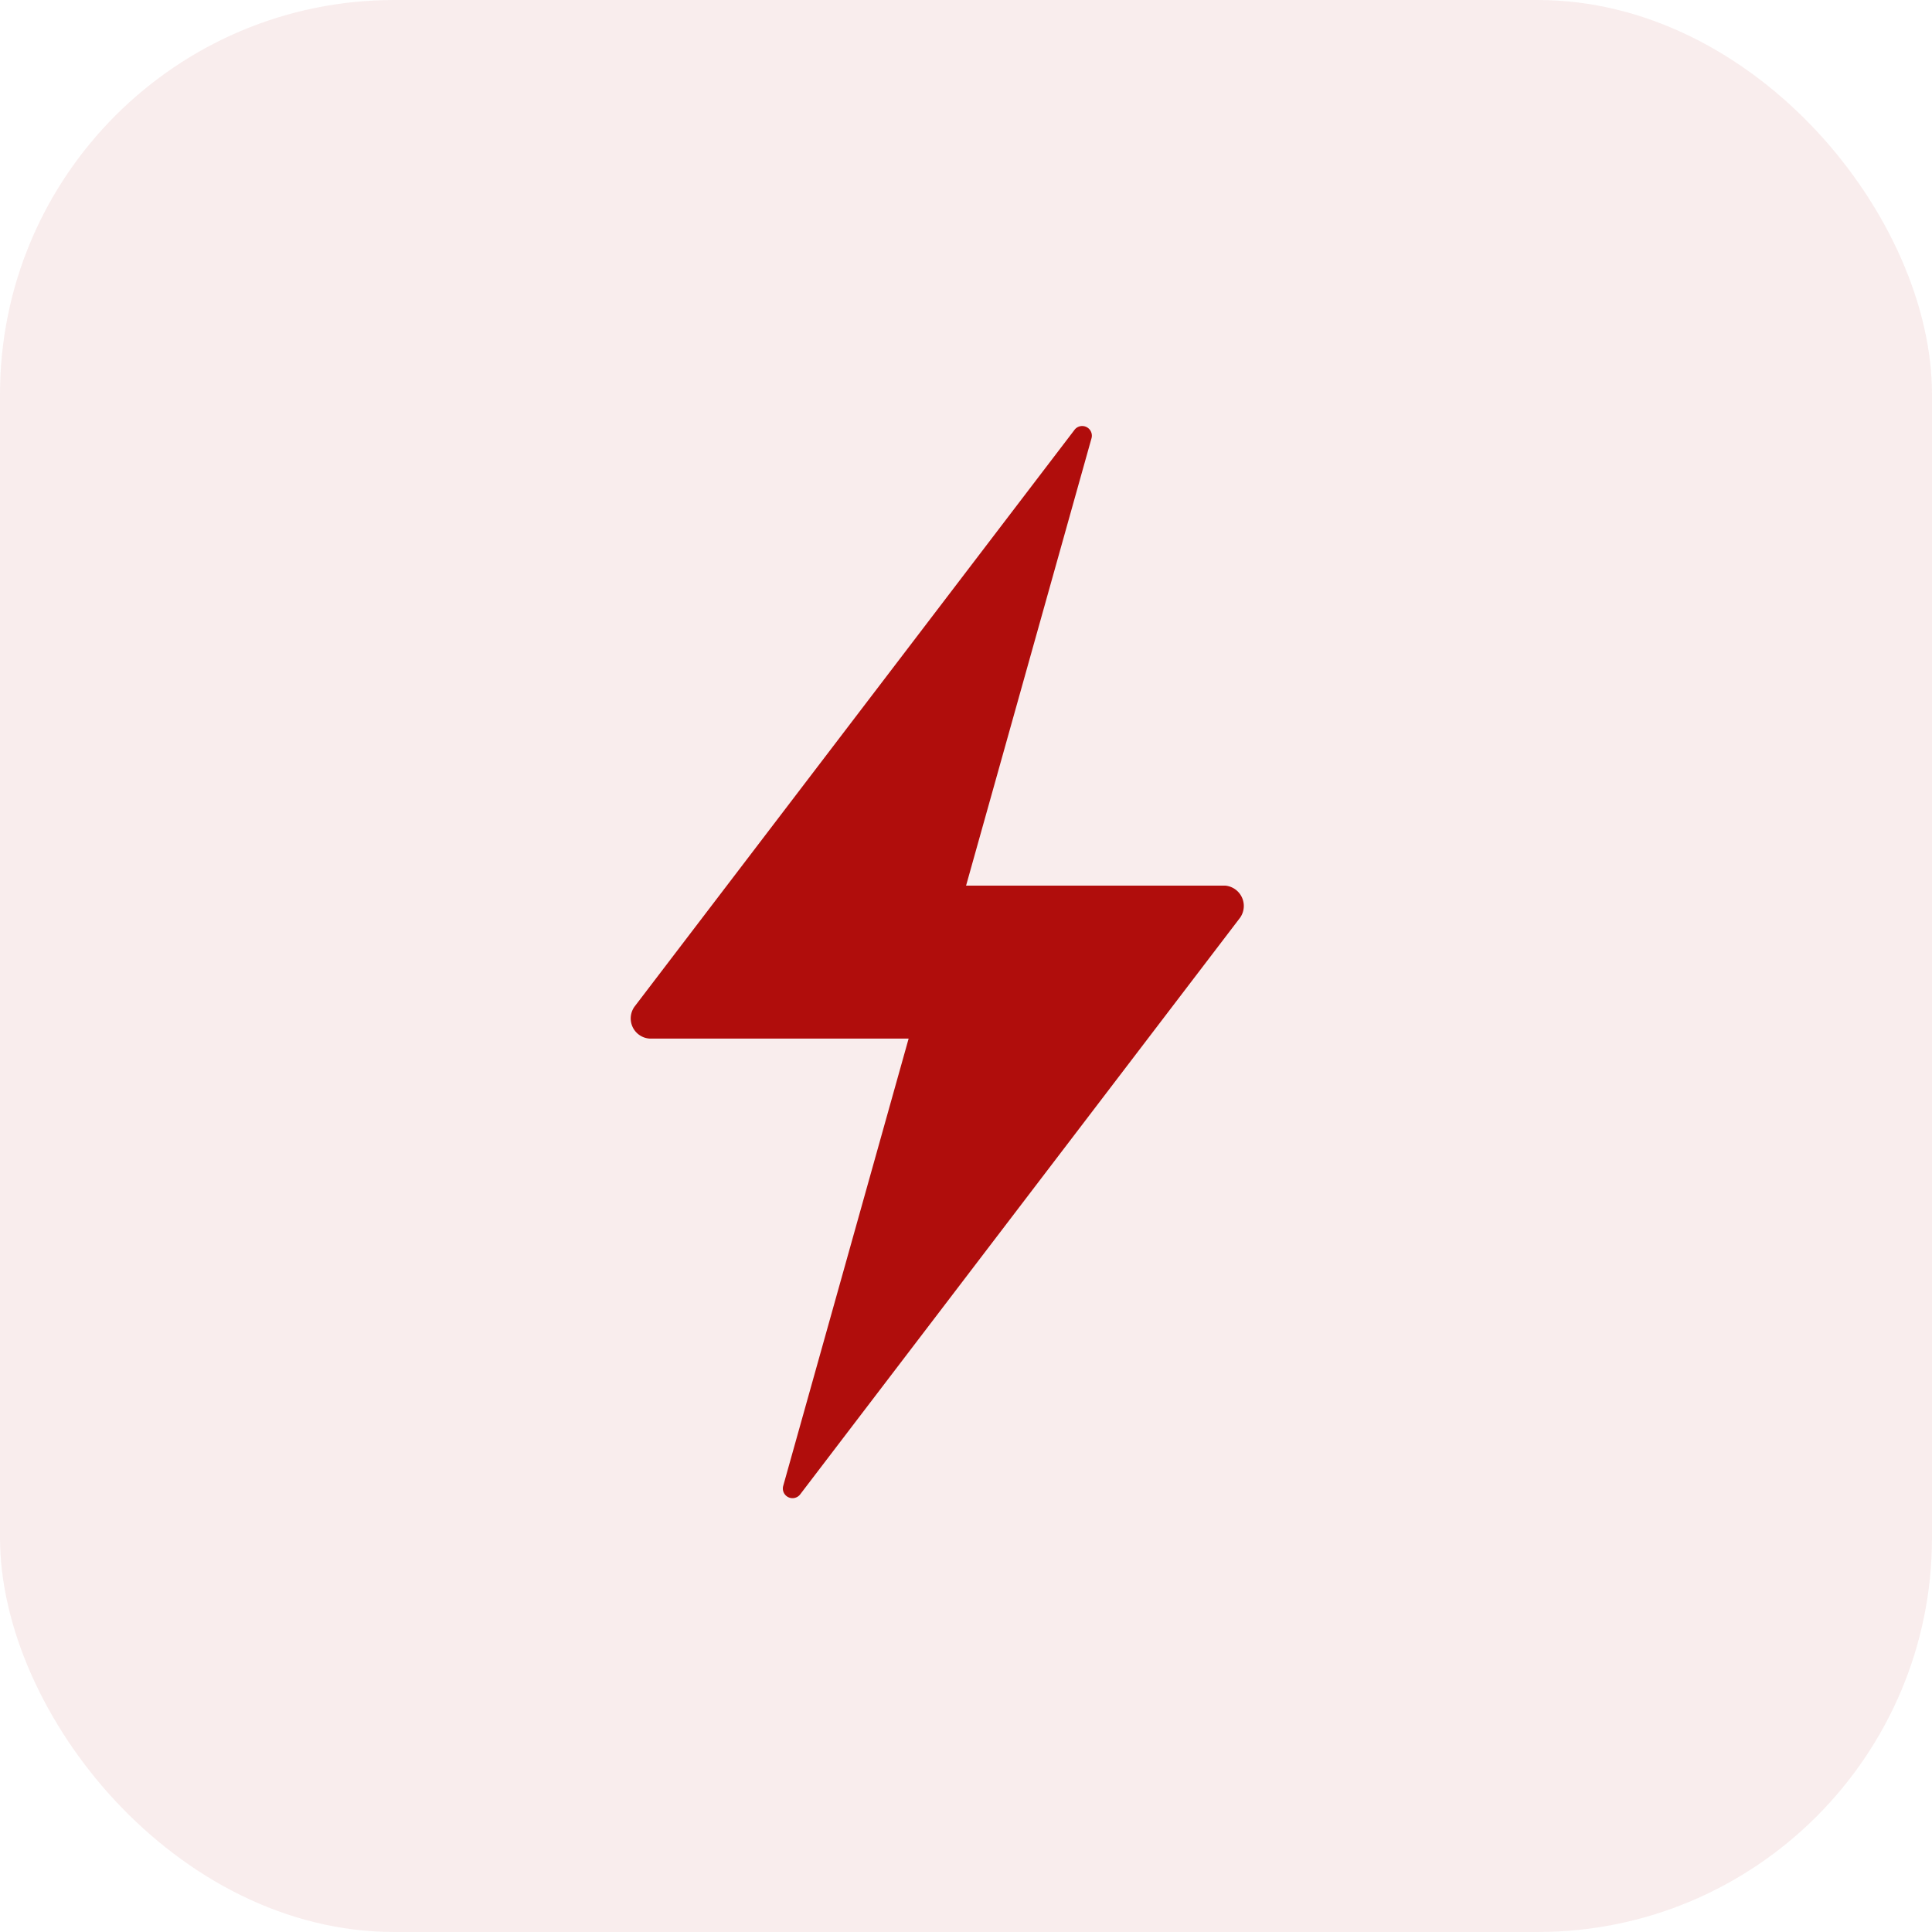 <svg xmlns="http://www.w3.org/2000/svg" width="49" height="49" viewBox="0 0 49 49">
  <g id="Group_655" data-name="Group 655" transform="translate(-142 -1816)">
    <rect id="Rectangle_1702" data-name="Rectangle 1702" width="49" height="49" rx="10" transform="translate(142 1816)" fill="#f7e6e6" opacity="0.72"/>
    <path id="ios-flash" d="M143.019,43.6h-6.568l3.181-11.345a.245.245,0,0,0-.437-.206L128.044,46.667a.512.512,0,0,0,.382.813h6.568l-3.181,11.345a.245.245,0,0,0,.437.206L143.4,44.415A.518.518,0,0,0,143.019,43.6Z" transform="translate(30.051 1794.861)" fill="#b00d0c"/>
  </g>
</svg>
